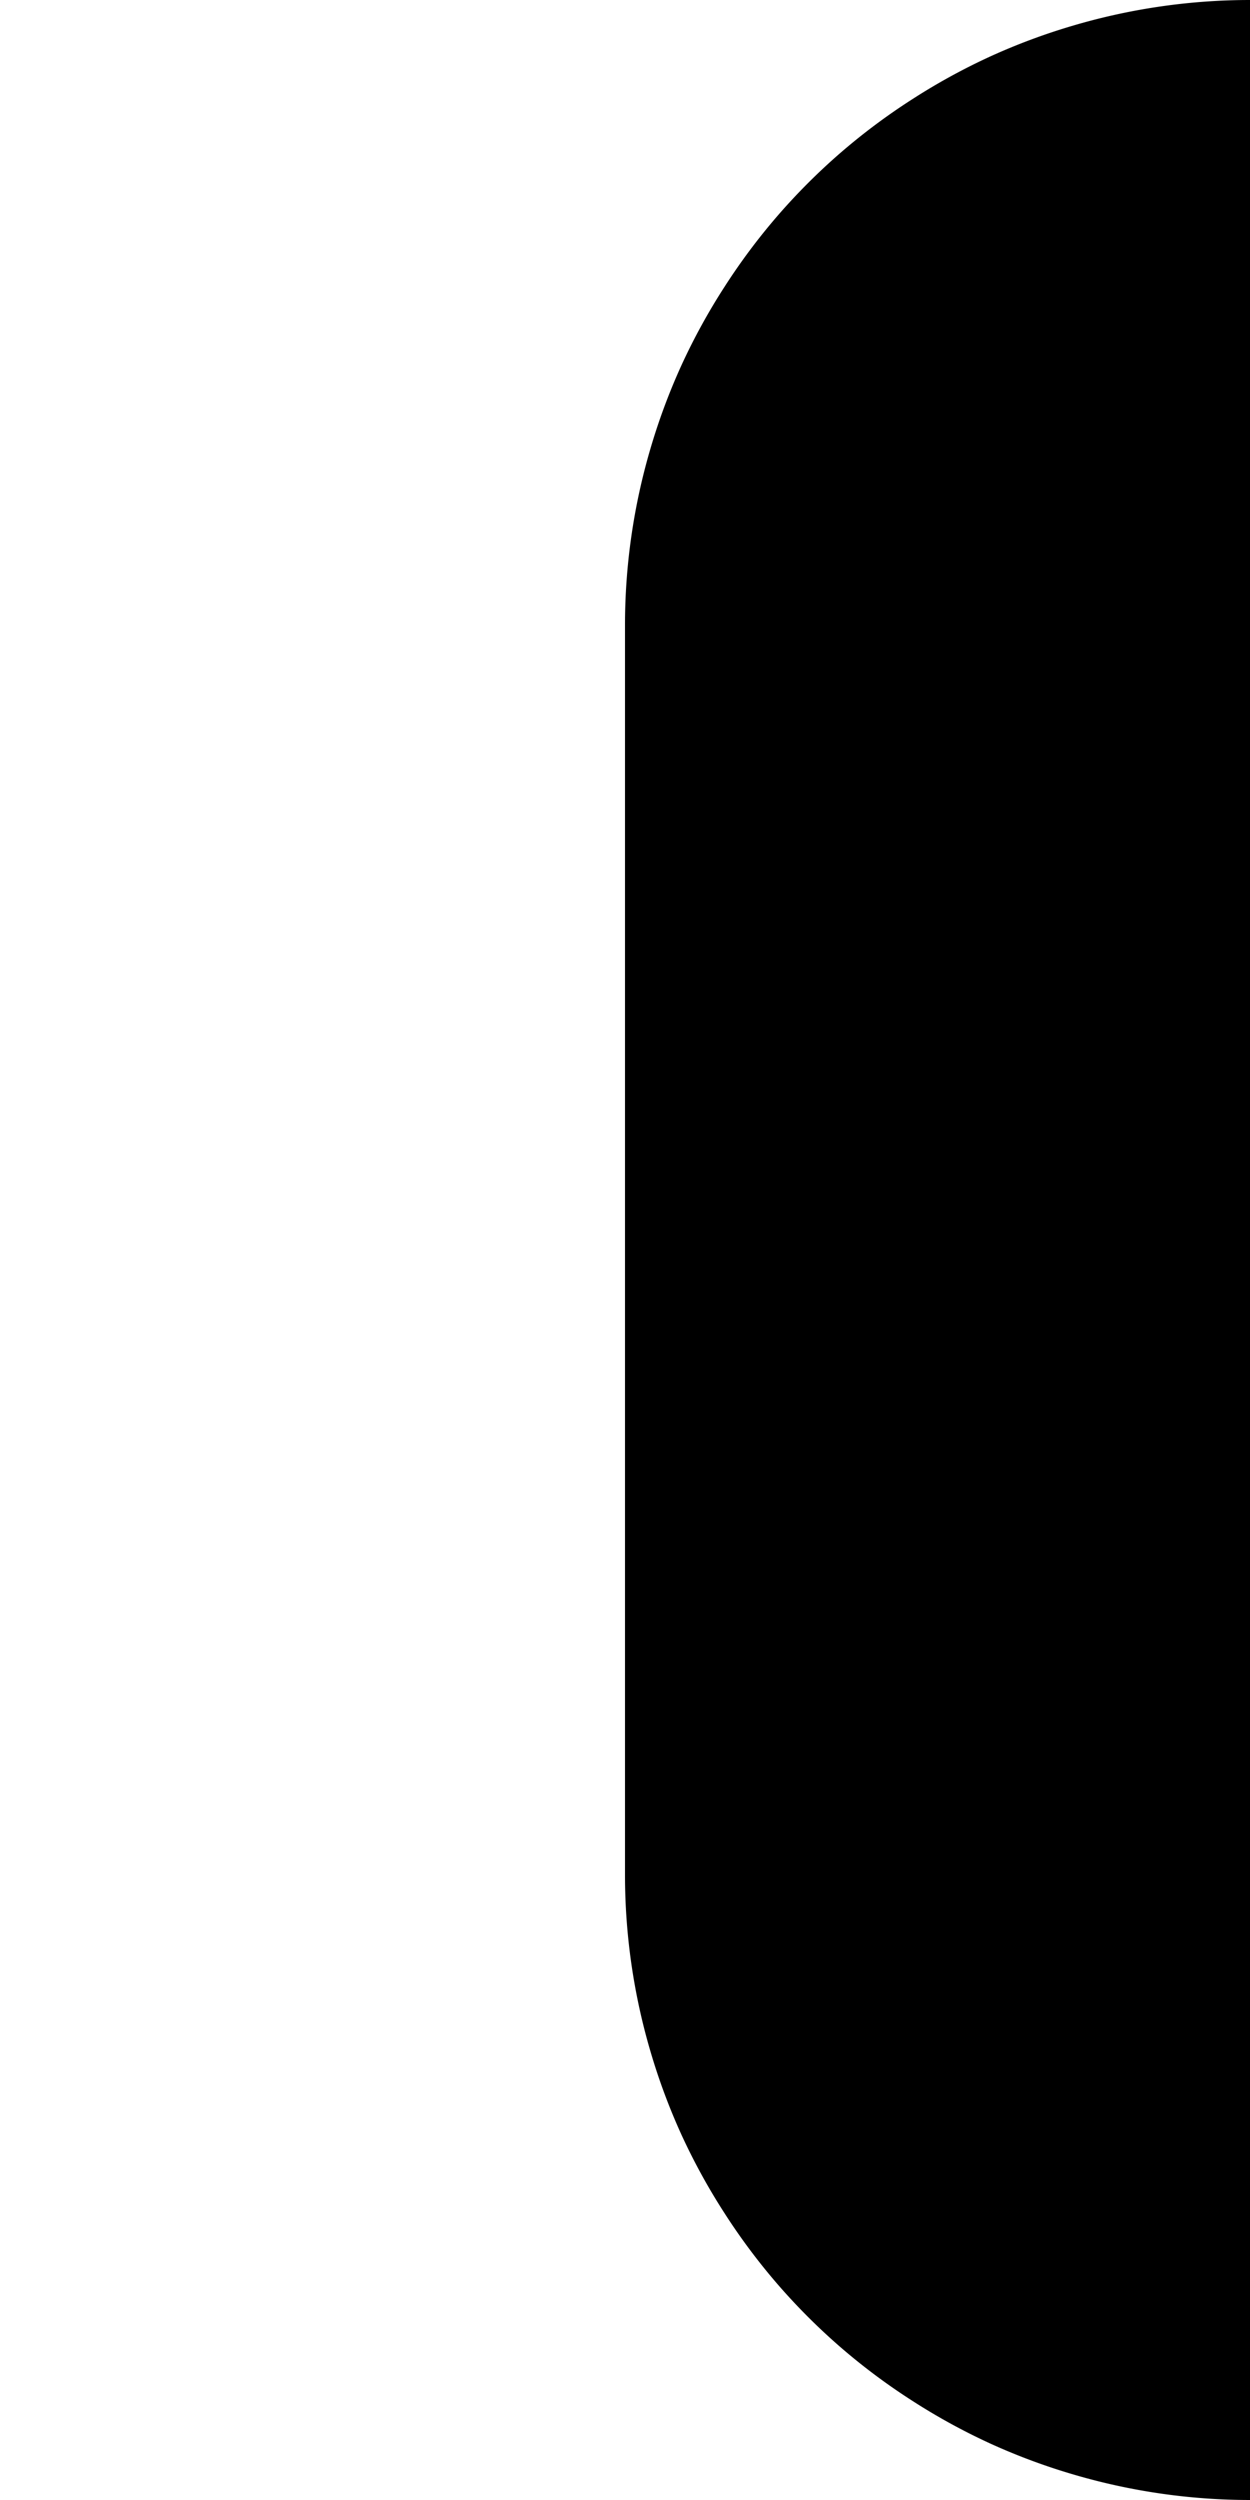 <svg width="18" height="36" viewBox="0 0 18 36" xmlns="http://www.w3.org/2000/svg"><path fill="context-fill" d="M 9 27 A 9 9 0 0 0 9.092 28.281 A 9 9 0 0 0 9.365 29.535 A 9 9 0 0 0 9.812 30.738 A 9 9 0 0 0 10.43 31.865 A 9 9 0 0 0 11.199 32.895 A 9 9 0 0 0 12.105 33.801 A 9 9 0 0 0 13.135 34.57 A 9 9 0 0 0 14.262 35.188 A 9 9 0 0 0 15.465 35.635 A 9 9 0 0 0 16.719 35.908 A 9 9 0 0 0 18 36 L 18 9 L 18 0 A 9 9 0 0 0 16.719 0.092 A 9 9 0 0 0 15.465 0.365 A 9 9 0 0 0 14.262 0.812 A 9 9 0 0 0 13.135 1.43 A 9 9 0 0 0 12.105 2.199 A 9 9 0 0 0 11.199 3.105 A 9 9 0 0 0 10.43 4.135 A 9 9 0 0 0 9.812 5.262 A 9 9 0 0 0 9.365 6.465 A 9 9 0 0 0 9.092 7.719 A 9 9 0 0 0 9 9 L 9 27 z"/></svg>